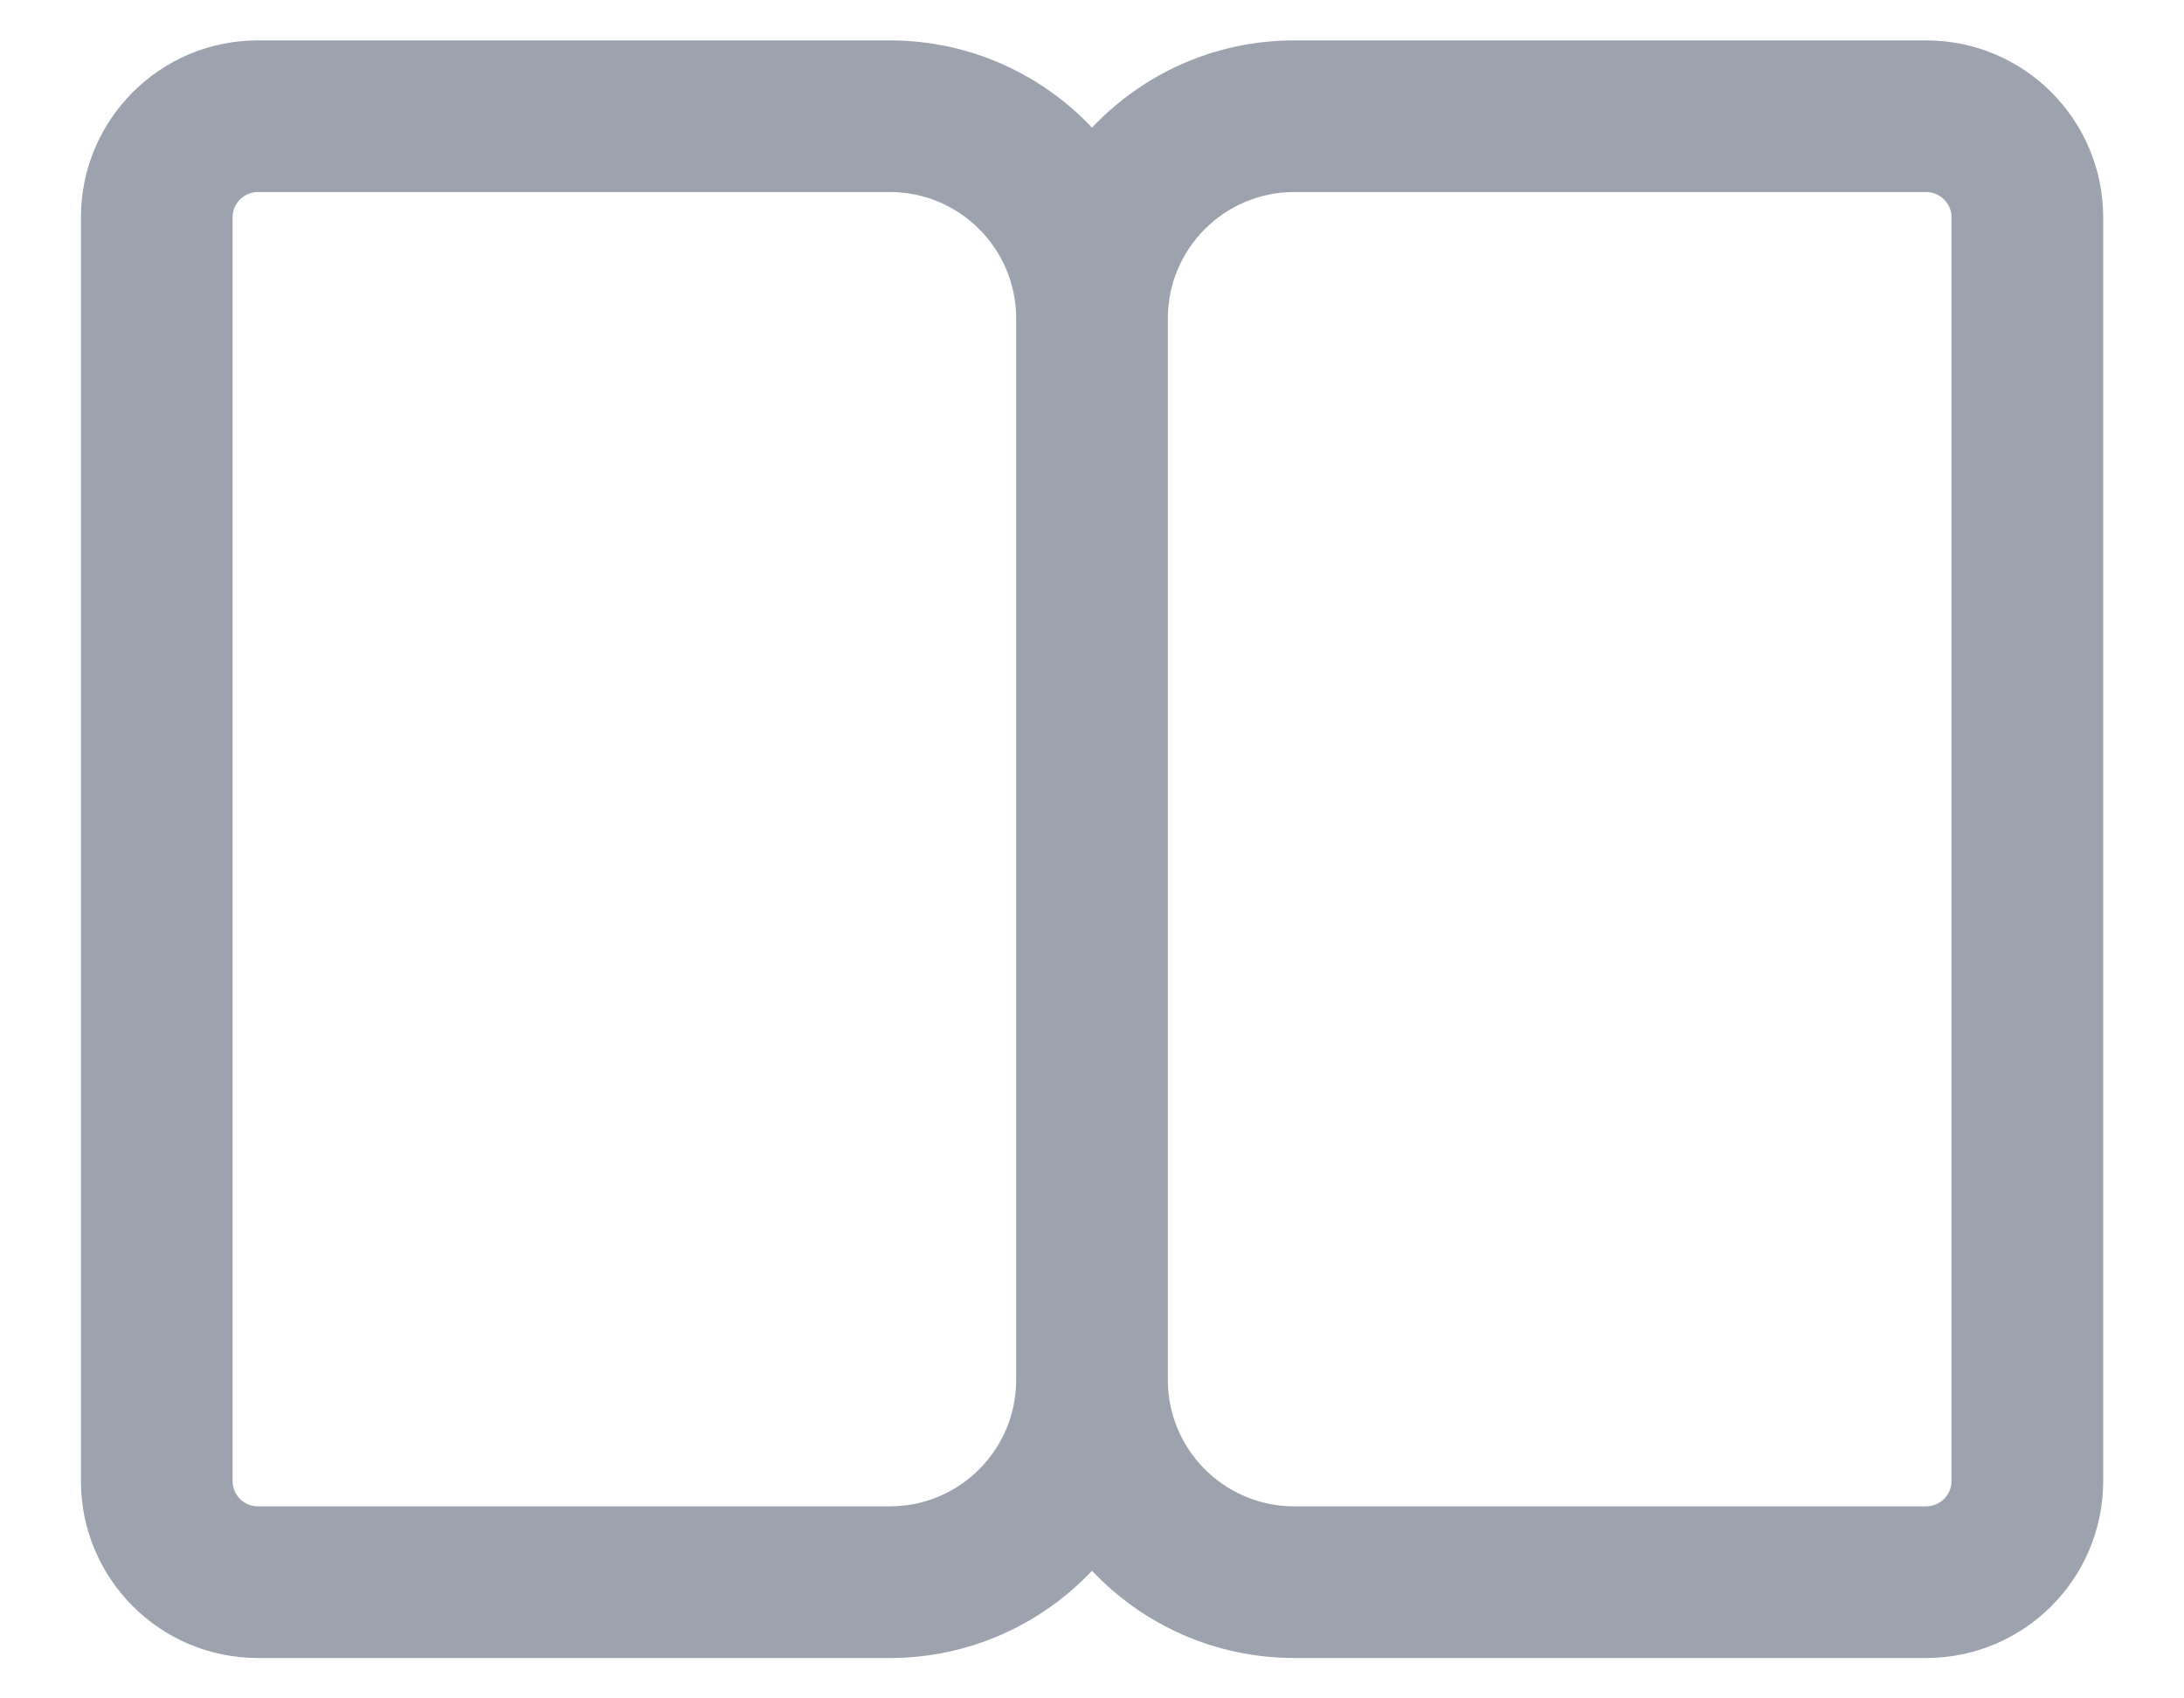<svg width="18" height="14" viewBox="0 0 18 14" fill="none" xmlns="http://www.w3.org/2000/svg">
<path d="M9 12.948C8.582 13.39 7.99 13.667 7.334 13.667H2.125C1.32 13.667 0.667 13.014 0.667 12.208V1.792C0.667 0.986 1.32 0.333 2.125 0.333H7.334C7.99 0.333 8.582 0.61 9 1.052C9.418 0.61 10.01 0.333 10.667 0.333H15.875C16.681 0.333 17.334 0.986 17.334 1.792V12.208C17.334 13.014 16.681 13.667 15.875 13.667H10.667C10.01 13.667 9.418 13.39 9 12.948ZM1.917 1.792V12.208C1.917 12.323 2.01 12.417 2.125 12.417H7.334C7.909 12.417 8.375 11.95 8.375 11.375V2.625C8.375 2.05 7.909 1.583 7.334 1.583H2.125C2.01 1.583 1.917 1.677 1.917 1.792ZM9.625 11.375C9.625 11.95 10.092 12.417 10.667 12.417H15.875C15.99 12.417 16.084 12.323 16.084 12.208V1.792C16.084 1.677 15.99 1.583 15.875 1.583H10.667C10.092 1.583 9.625 2.05 9.625 2.625V11.375Z" fill="#9CA3AF"/>
</svg>
